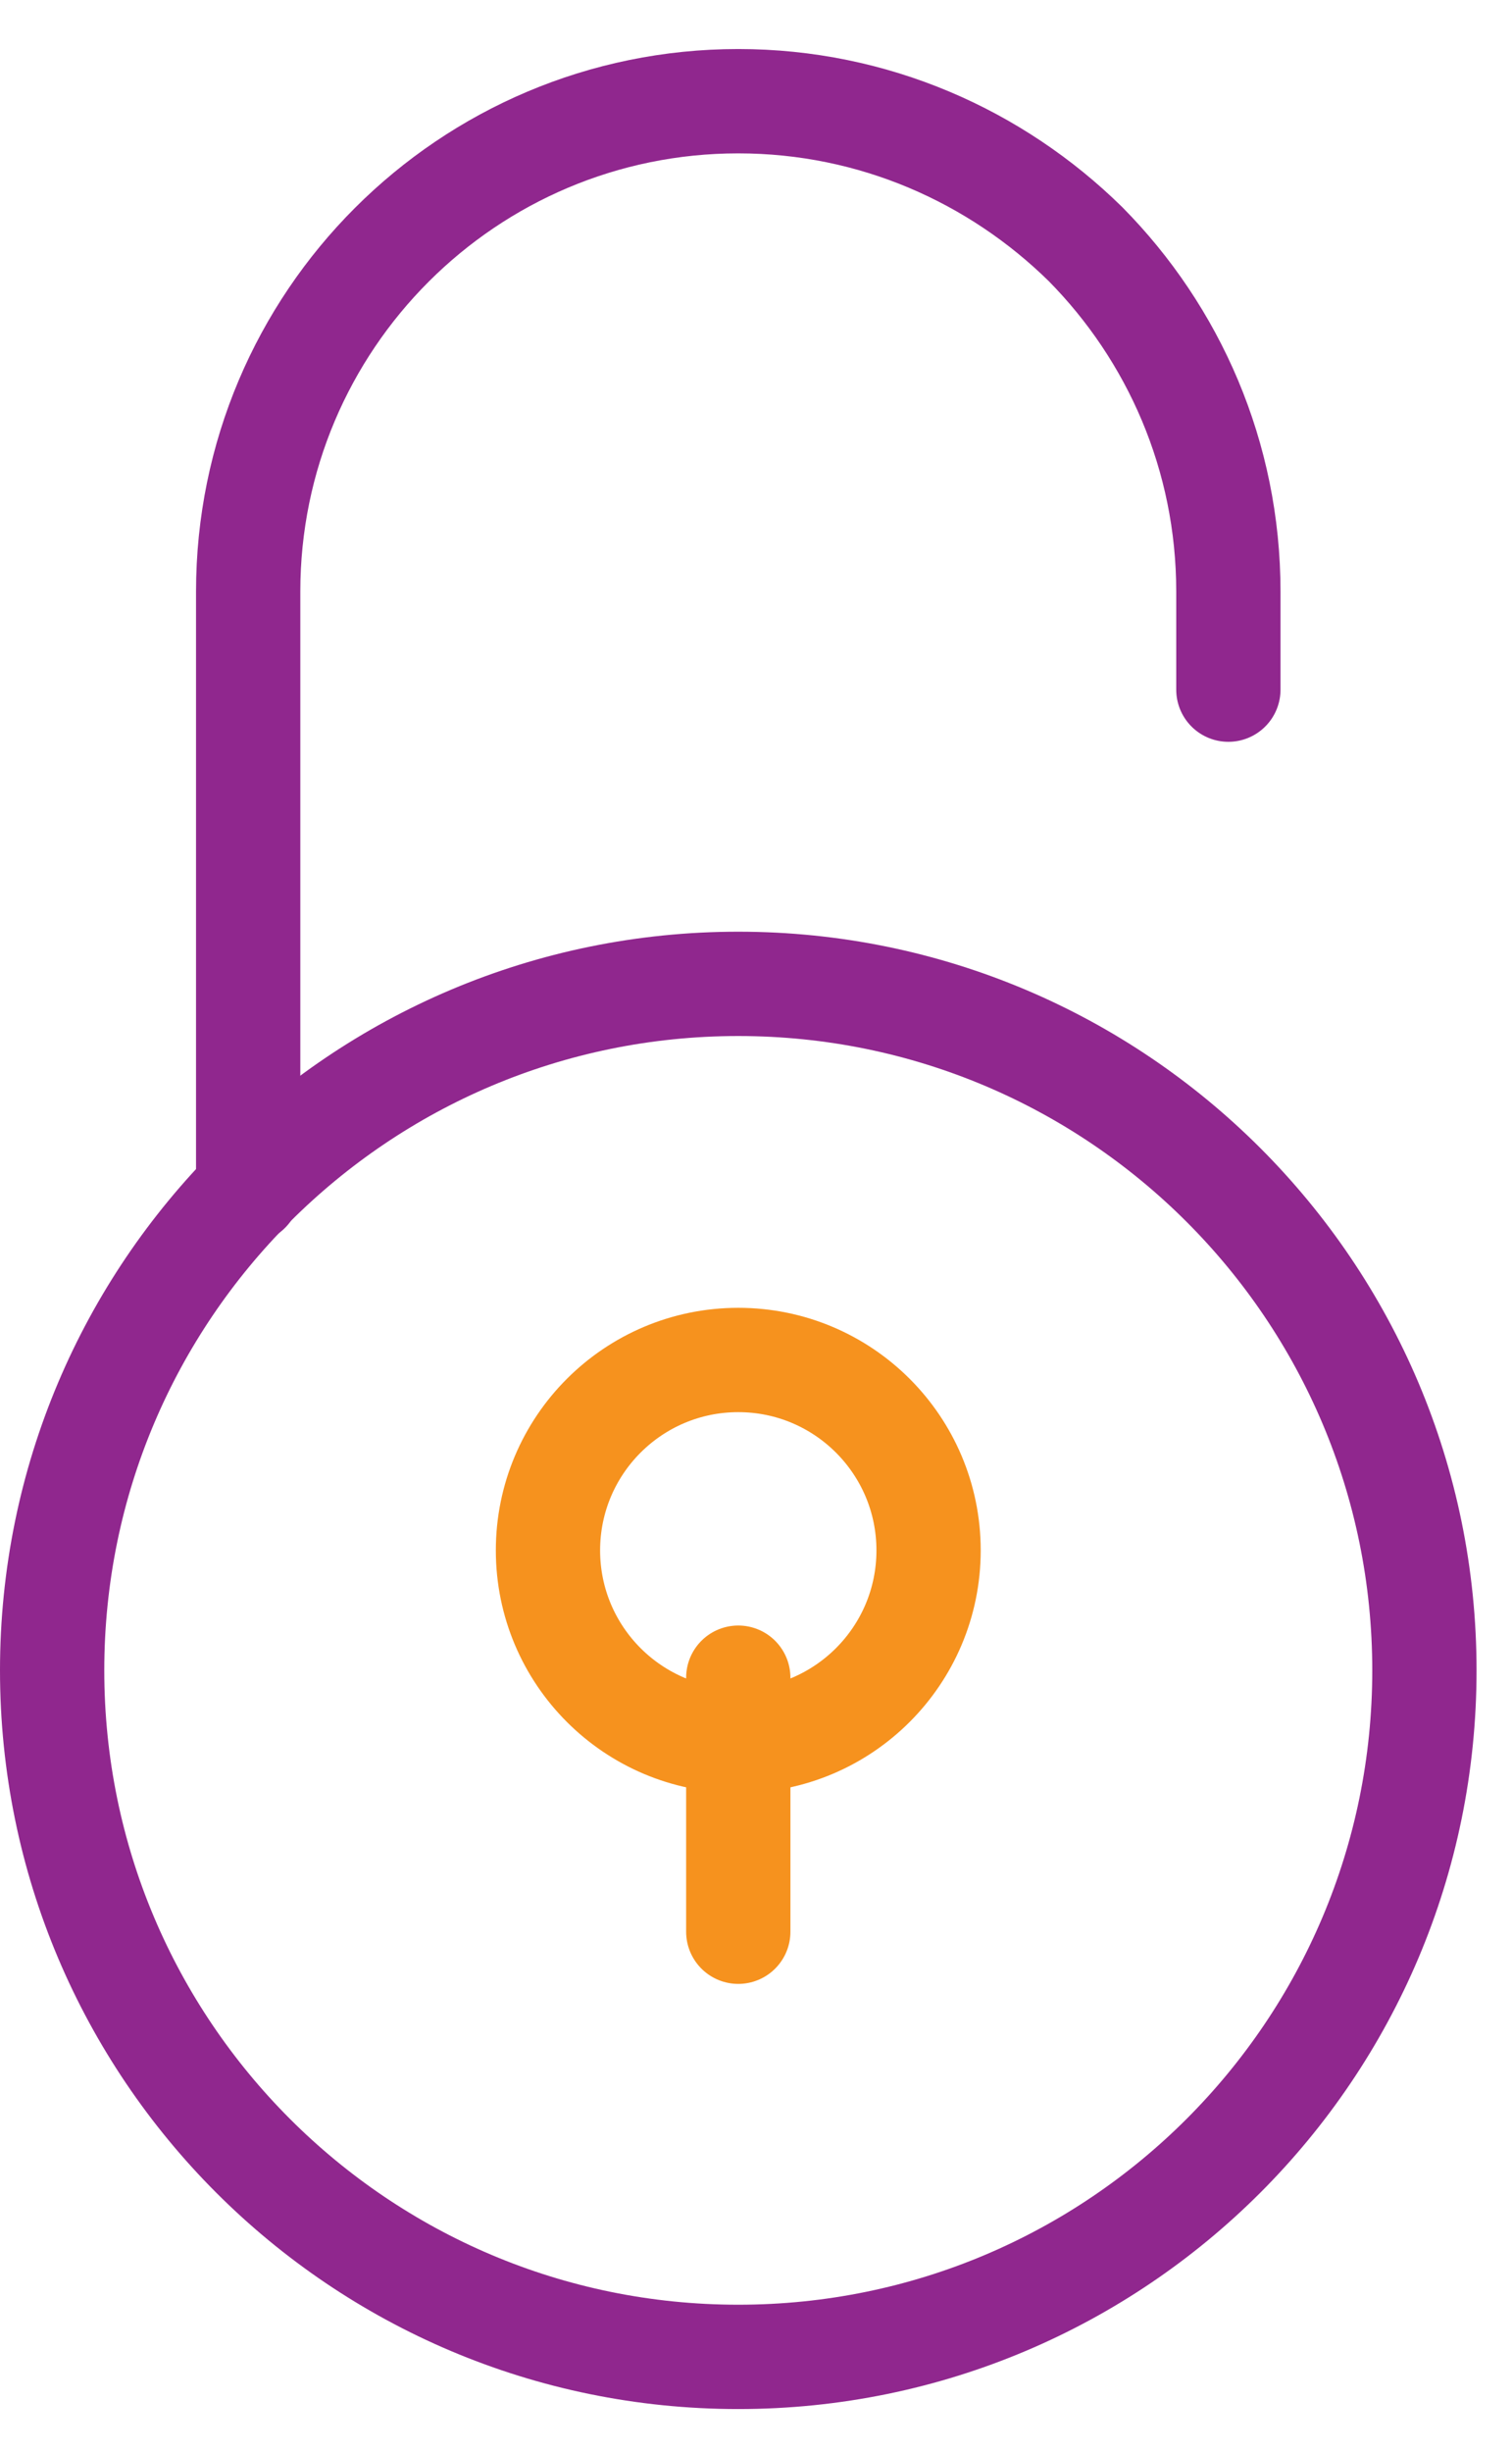 <svg width="29" height="47" viewBox="0 0 29 47" fill="none" xmlns="http://www.w3.org/2000/svg">
<g clip-path="url(#clip0_7_2075)">
<path d="M14.16 45.18C21.428 45.18 27.32 39.288 27.32 32.02C27.32 24.752 21.428 18.86 14.16 18.86C6.892 18.86 1 24.752 1 32.02C1 39.288 6.892 45.18 14.16 45.18Z" stroke="#90278E" stroke-width="2" stroke-linecap="round" stroke-linejoin="round"/>
<path d="M4.76 22.83V11.34C4.76 6.15 8.97 1.94 14.16 1.94C16.75 1.94 19.1 2.99 20.82 4.68C22.51 6.39 23.56 8.74 23.56 11.34V13.22" stroke="#90278E" stroke-width="2" stroke-linecap="round" stroke-linejoin="round"/>
<path d="M14.16 32.16V37.03" stroke="#F6921E" stroke-width="2" stroke-linecap="round" stroke-linejoin="round"/>
<path d="M14.16 33.37C16.176 33.37 17.81 31.736 17.81 29.72C17.81 27.704 16.176 26.07 14.16 26.07C12.144 26.07 10.51 27.704 10.51 29.72C10.51 31.736 12.144 33.37 14.16 33.37Z" stroke="#F6921E" stroke-width="2" stroke-linecap="round" stroke-linejoin="round"/>
</g>
<defs>
<clipPath id="clip0_7_2075">
<rect width="28.32" height="45.24" fill="white" transform="translate(0 0.94)"/>
</clipPath>
</defs>
</svg>
